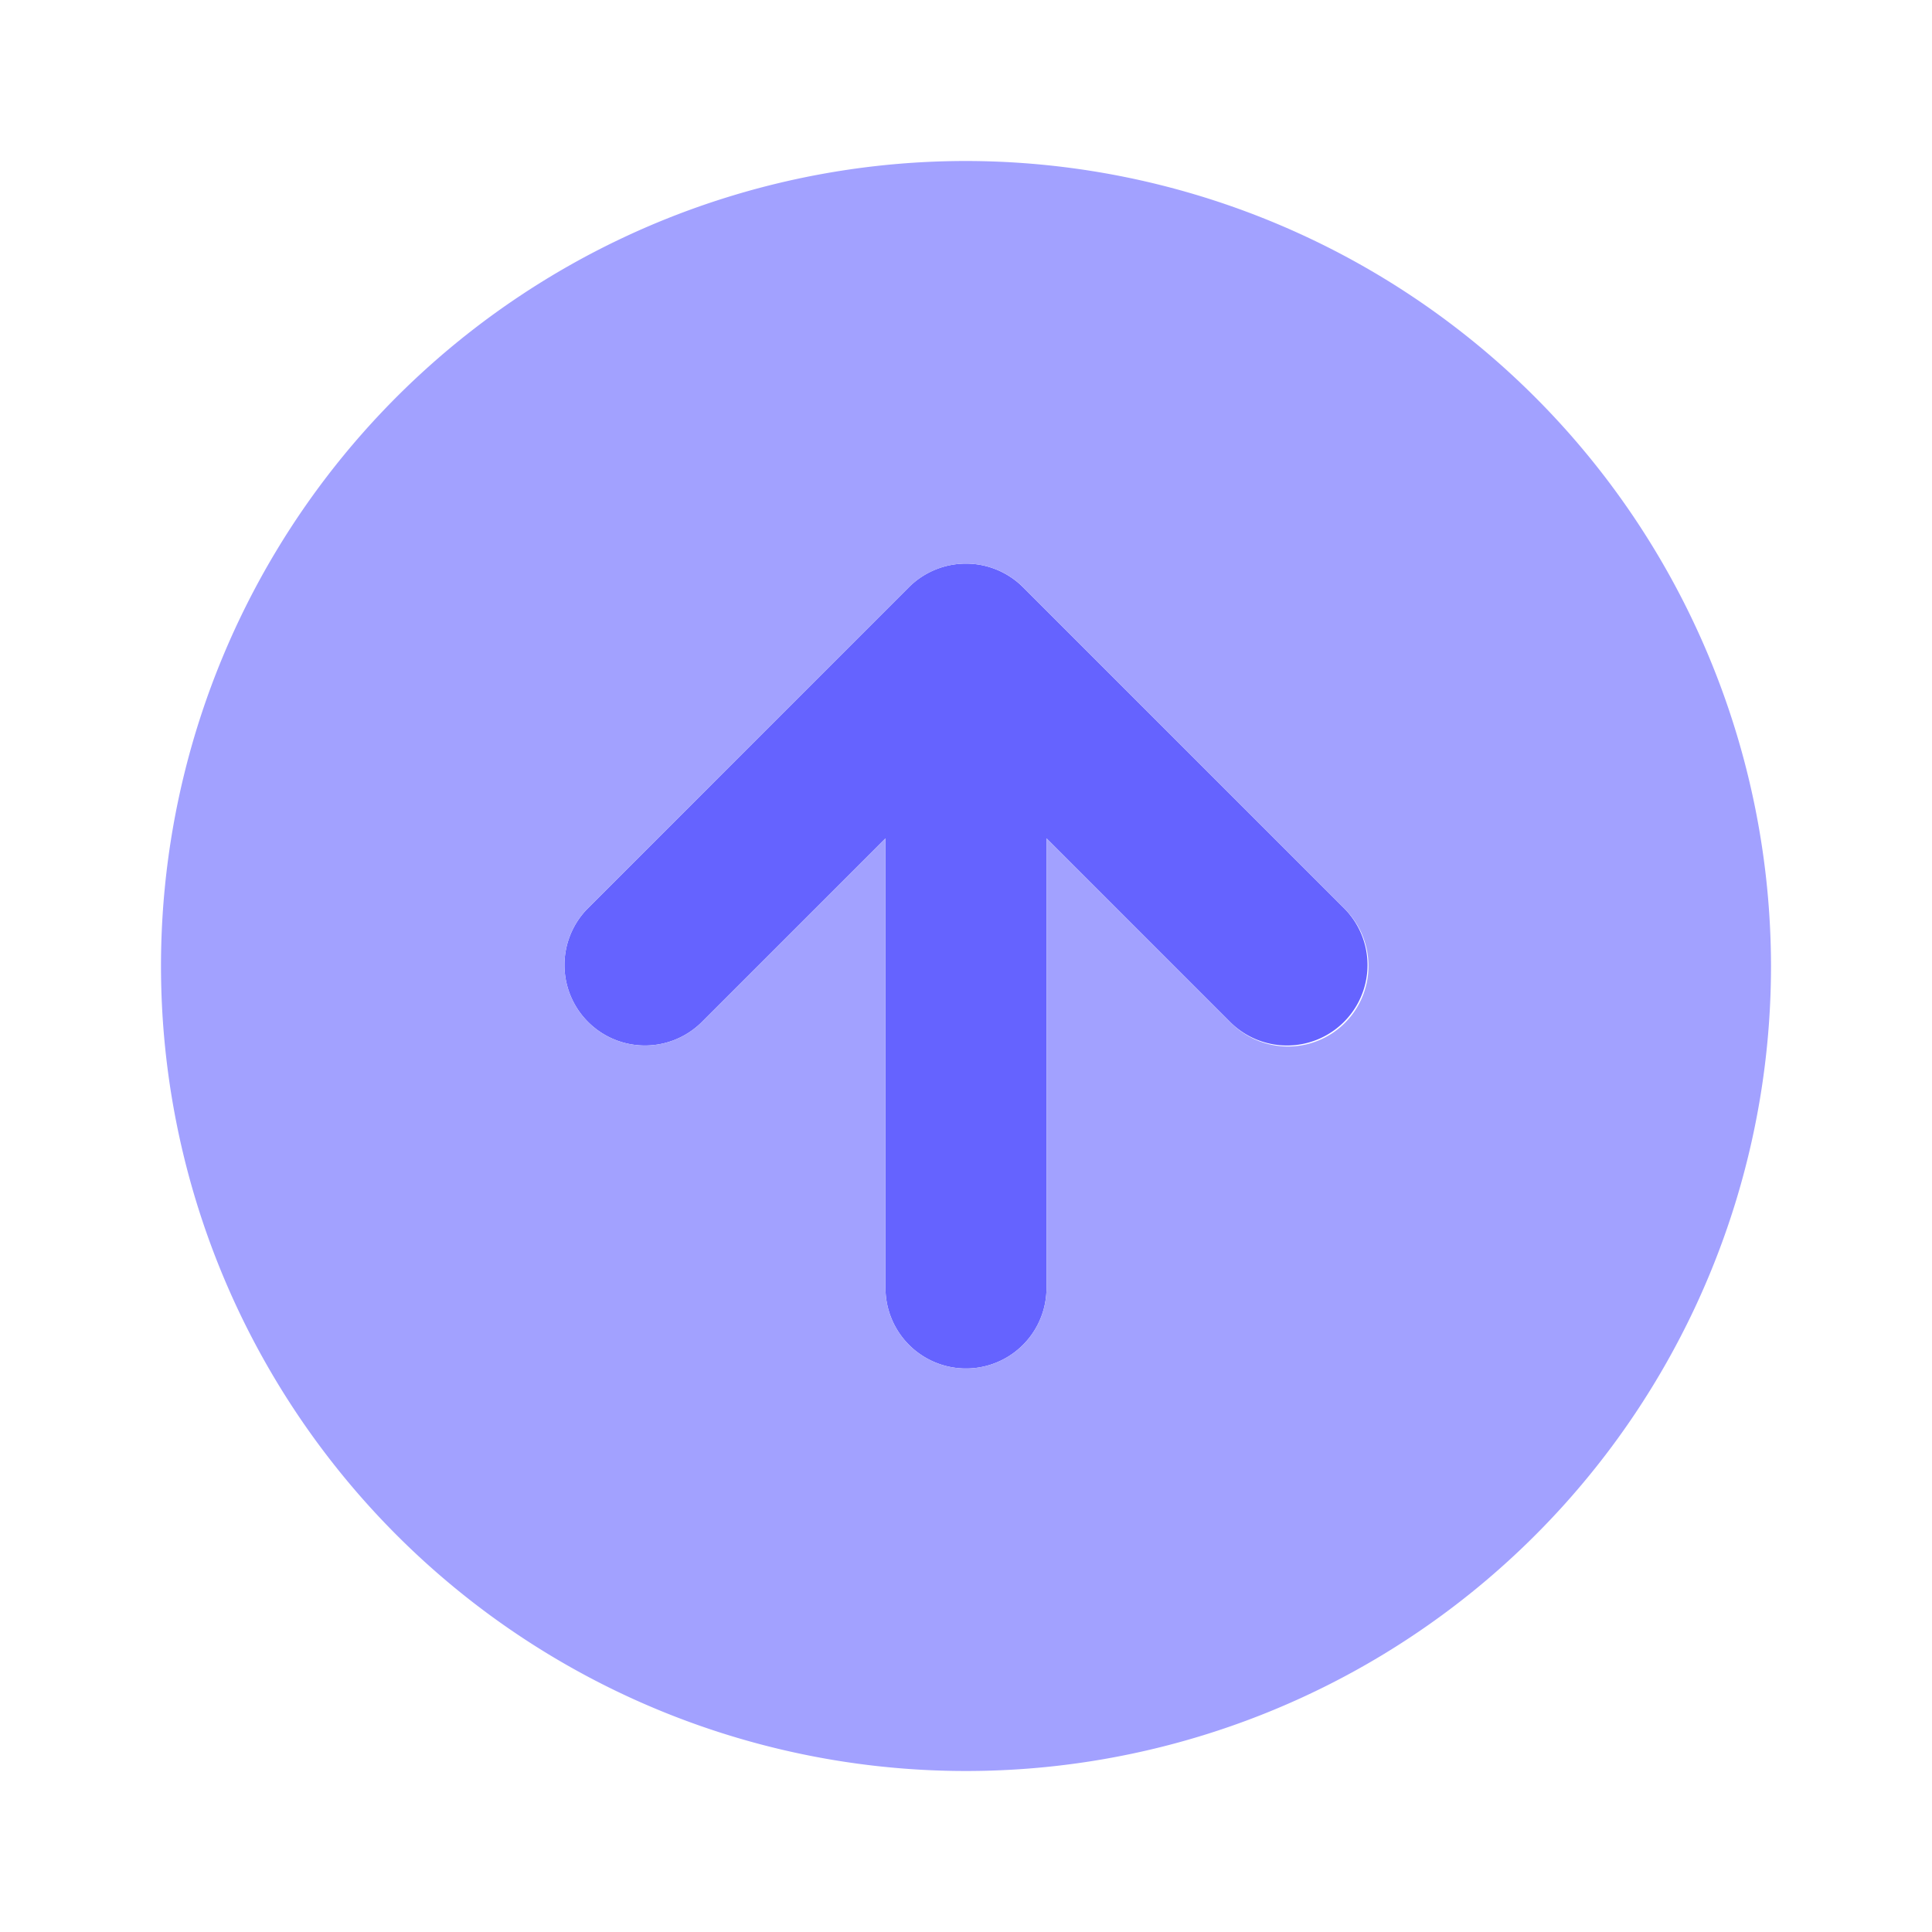 <svg xmlns="http://www.w3.org/2000/svg" viewBox="0 0 24 24"><path fill="#6563ff" d="M16.707,11.293l-4-4a1.004,1.004,0,0,0-1.415,0L7.293,11.293A1.0 1,0,0,0,8.707,12.707L11,10.414V16a1,1,0,0,0,2,0V10.414l2.293,2.293A1.0 1,0,0,0,16.707,11.293Z"/><path fill="#a2a1ff" d="M12,2A10,10,0,1,0,22,12,10.011,10.011,0,0,0,12,2Zm4.707,10.707a1.0 1,0,0,1-1.414,0L13,10.414V16a1,1,0,0,1-2,0V10.414L8.707,12.707A1.0 1,0,0,1,7.293,11.293l4-4a1.004,1.004,0,0,1,1.415,0L16.707,11.293A1.0 1,0,0,1,16.707,12.707Z"/></svg>